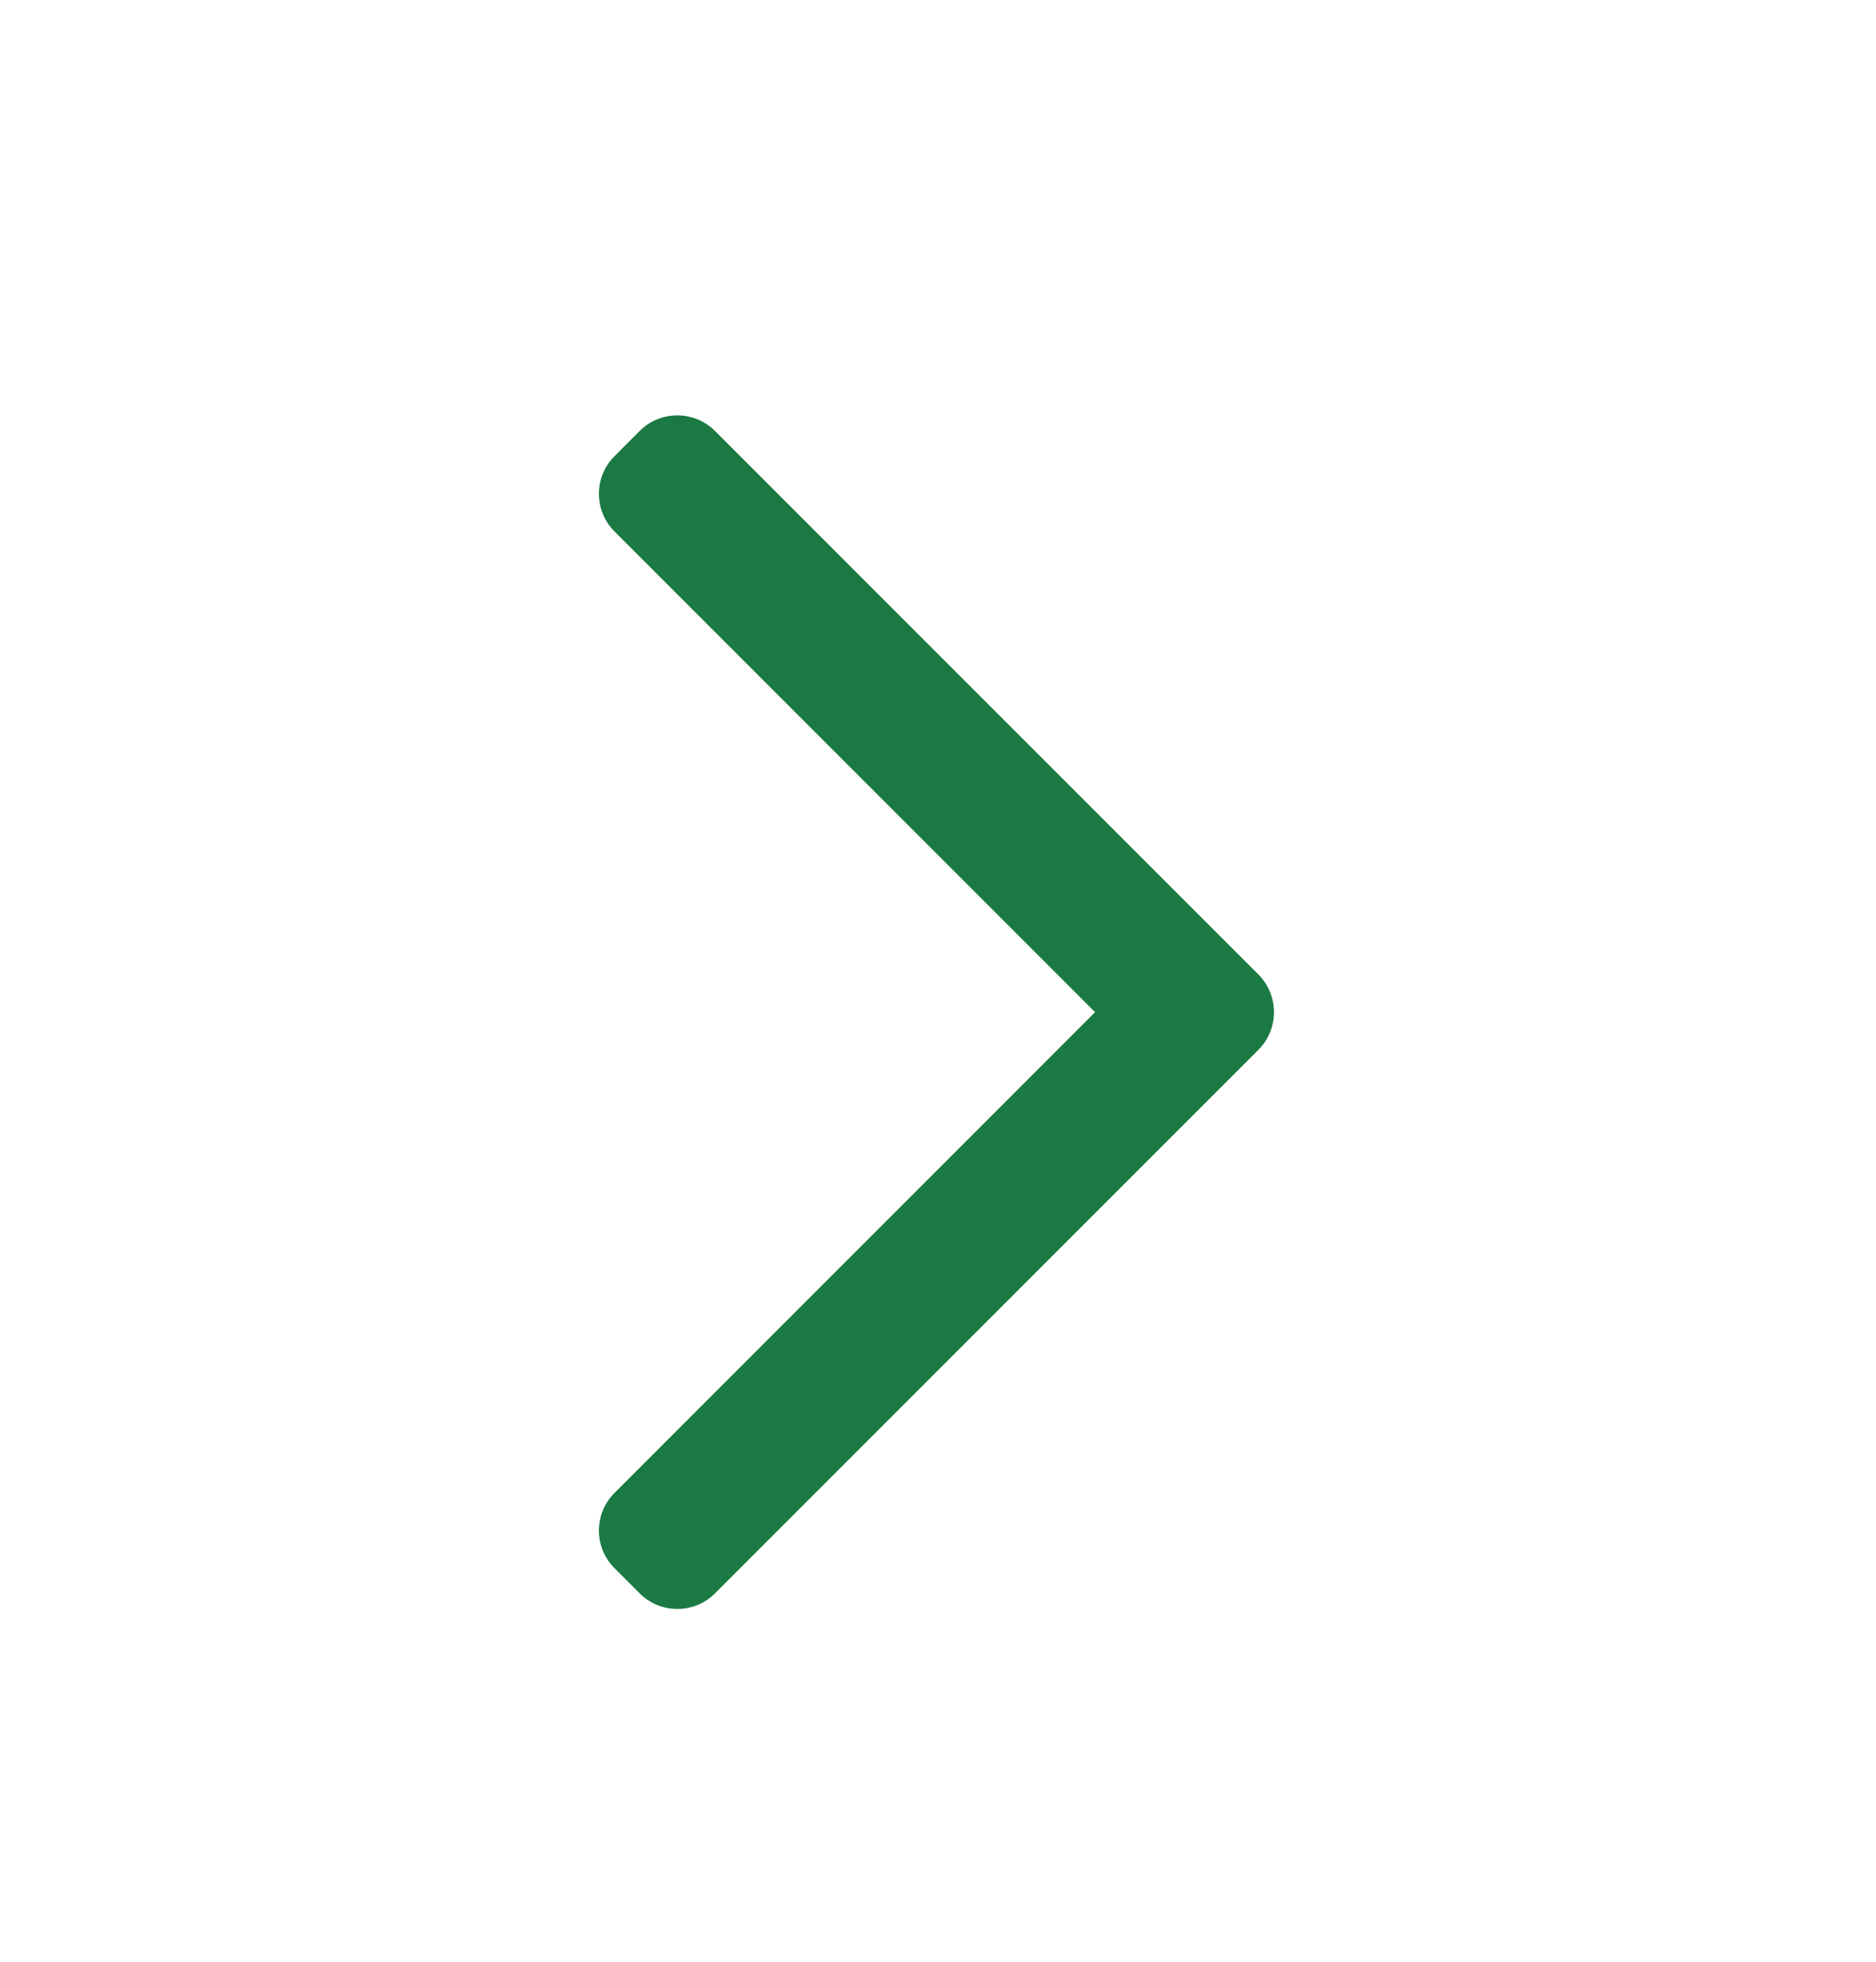 <svg width="22" height="23" viewBox="0 0 22 23" fill="none" xmlns="http://www.w3.org/2000/svg">
<path fill-rule="evenodd" clip-rule="evenodd" d="M14.757 11.425C15.001 11.669 15.001 12.065 14.757 12.309L8.385 18.681C8.141 18.925 7.745 18.925 7.501 18.681L7.207 18.387C6.962 18.142 6.962 17.747 7.207 17.503L12.842 11.867L7.207 6.232C6.962 5.987 6.962 5.592 7.207 5.348L7.501 5.053C7.745 4.809 8.141 4.809 8.385 5.053L14.757 11.425Z" fill="#1B7A43"/>
</svg>
